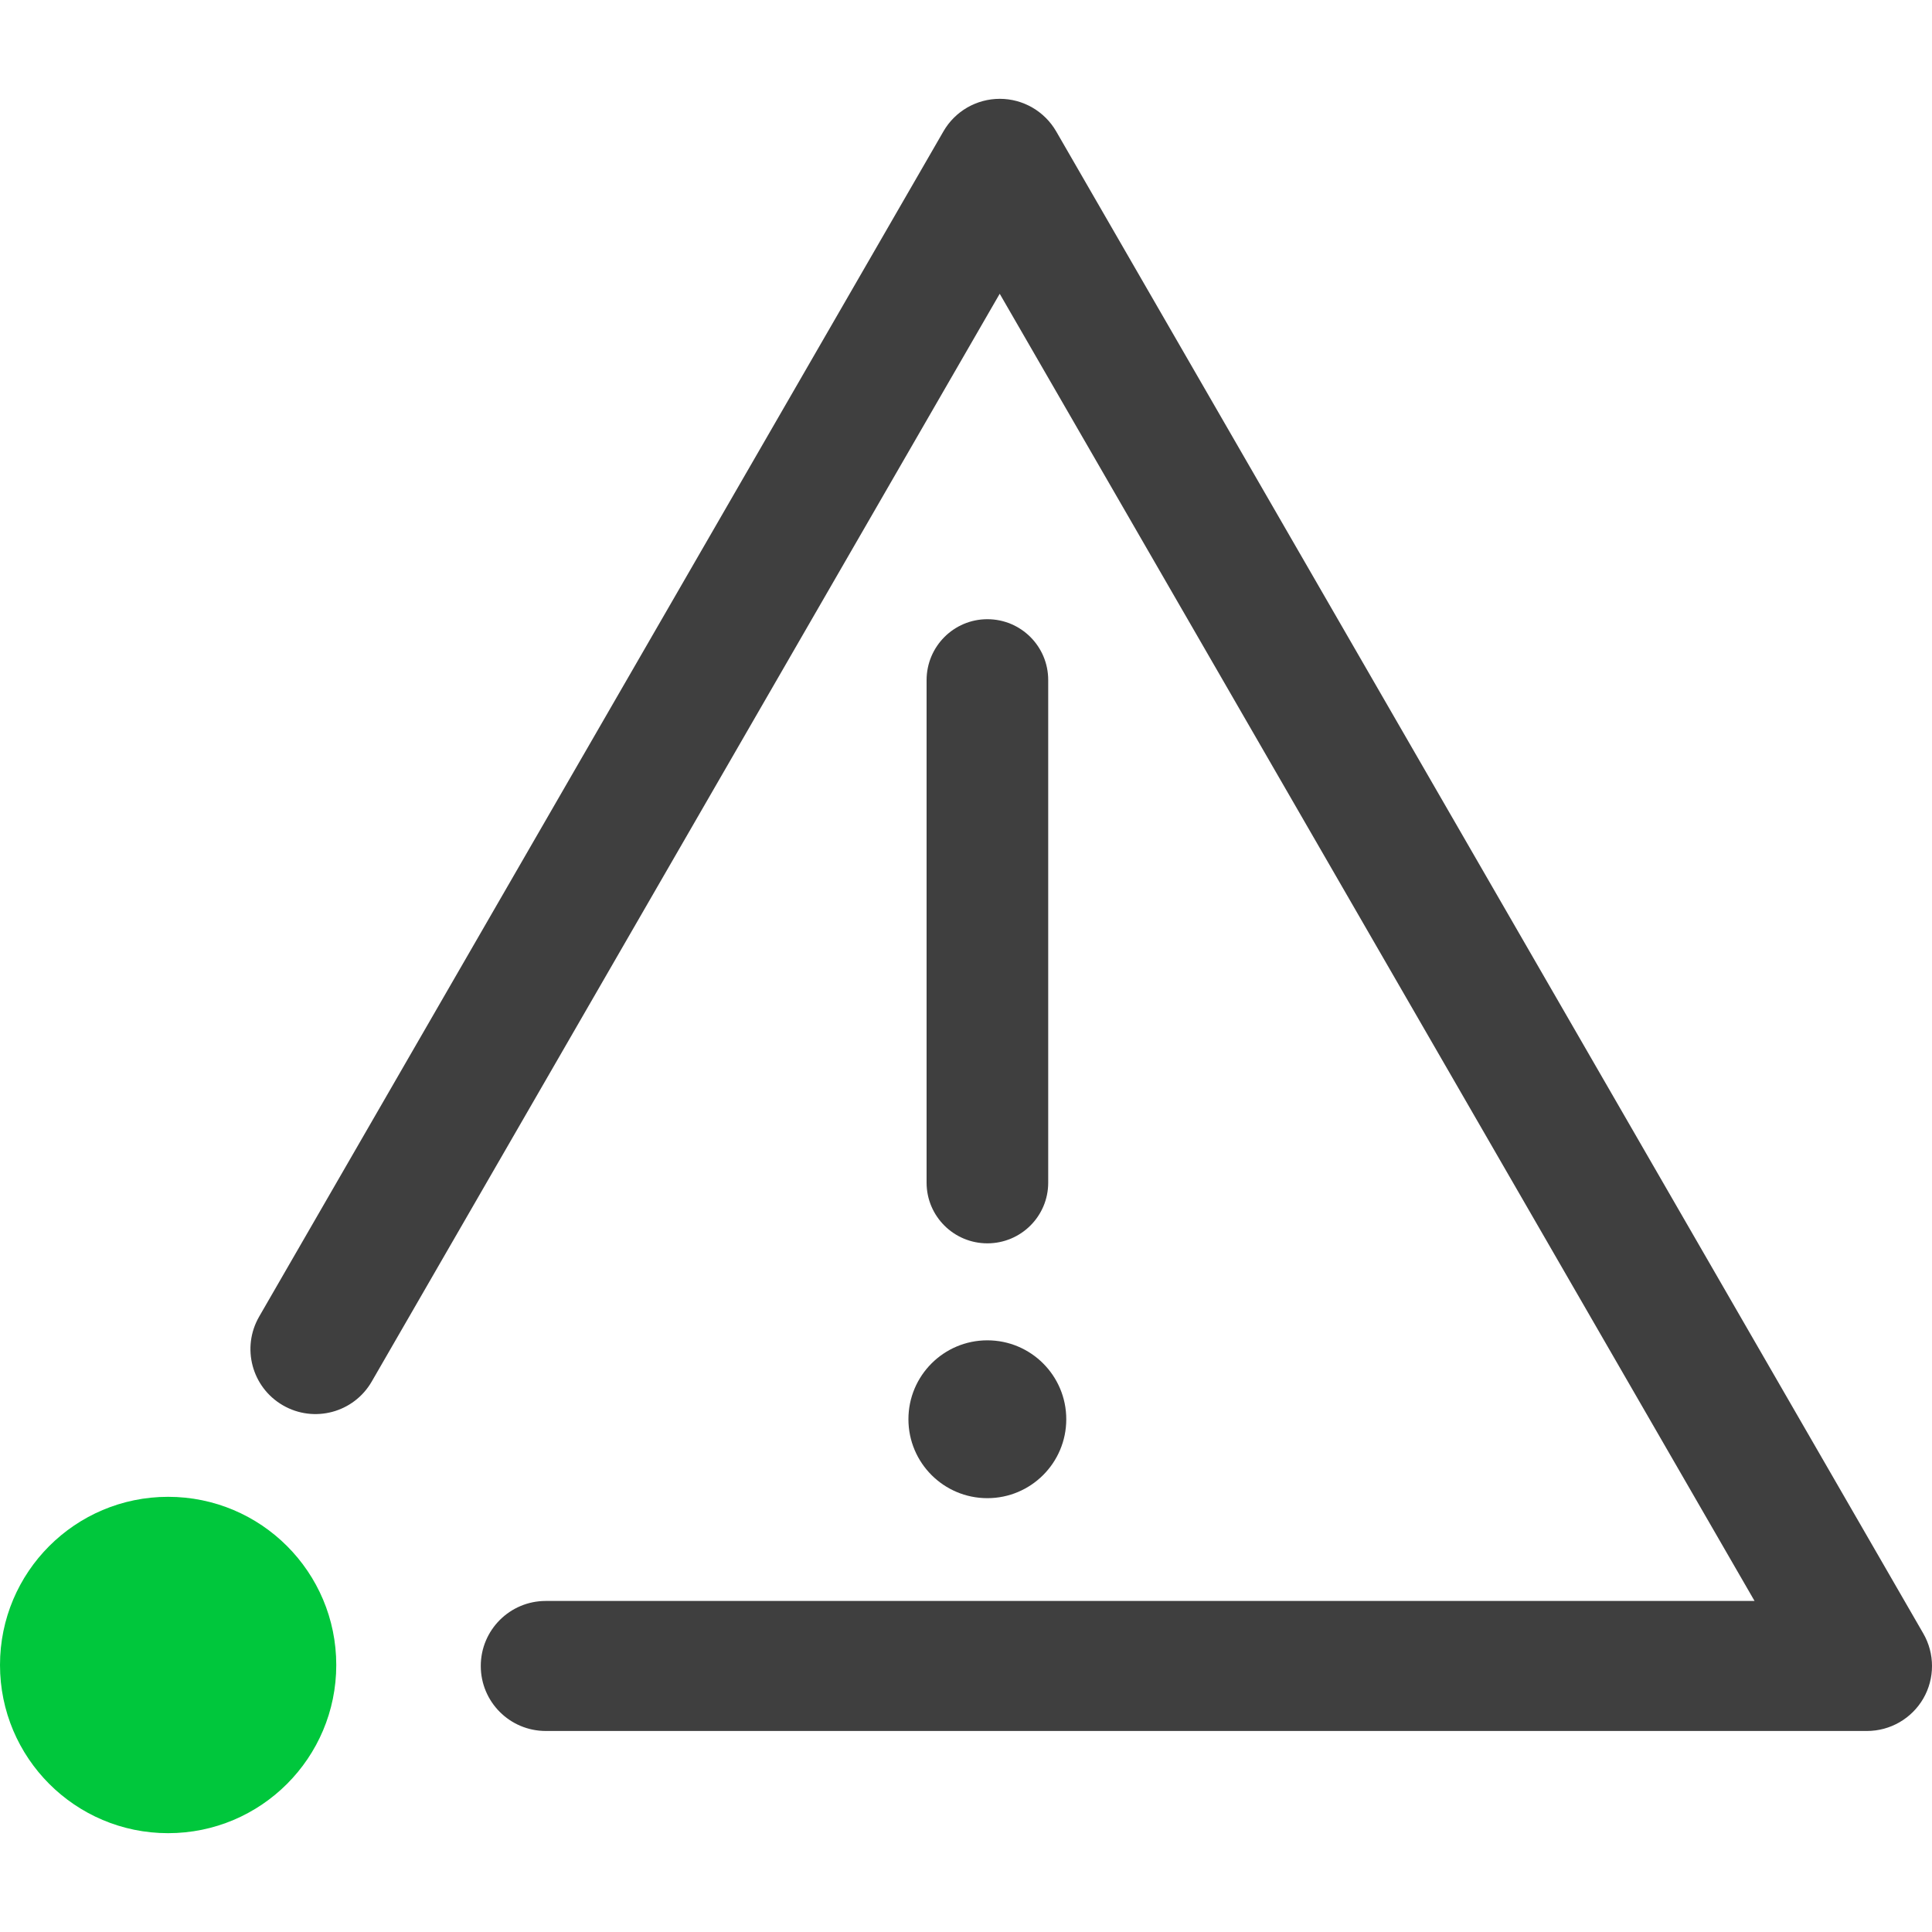 <?xml version="1.0" encoding="utf-8"?>
<!-- Generator: Adobe Illustrator 23.0.3, SVG Export Plug-In . SVG Version: 6.00 Build 0)  -->
<svg version="1.1" id="Capa_1" xmlns="http://www.w3.org/2000/svg" xmlns:xlink="http://www.w3.org/1999/xlink" x="0px" y="0px"
	 viewBox="0 0 200 200" style="enable-background:new 0 0 200 200;" xml:space="preserve">
<style type="text/css">
	.st0{fill:#00C83C;}
	.st1{fill:#FE9200;}
	.st2{fill:#02B1FF;}
	.st3{fill:#F28913;}
	.st4{fill:#F18A00;}
	.st5{fill:#00B2E8;}
	.st6{fill:#00B2E3;}
	.st7{fill:#3F3F3F;}
	.st8{fill:#232120;}
	.st9{fill:#3D3935;}
	.st10{fill:#009B3E;}
	.st11{fill:#009845;}
	.st12{fill:#FFFFFF;}
	.st13{fill:#6F6F6E;}
	.st14{fill:none;stroke:#00C83C;stroke-width:3.635;stroke-miterlimit:10;}
	.st15{fill:none;stroke:#FFFFFF;stroke-width:3.635;stroke-miterlimit:10;}
	.st16{fill:none;stroke:#3F3F3F;stroke-width:2.539;stroke-linecap:round;stroke-linejoin:round;stroke-miterlimit:10;}
	.st17{fill:none;stroke:#00C73C;stroke-width:2.539;stroke-linecap:round;stroke-linejoin:round;stroke-miterlimit:10;}
	.st18{fill:none;stroke:#3F3F3F;stroke-width:2.475;stroke-linecap:round;stroke-linejoin:round;stroke-miterlimit:10;}
	.st19{fill:none;stroke:#3F3F3F;stroke-width:2.499;stroke-linecap:round;stroke-linejoin:round;stroke-miterlimit:10;}
	.st20{fill:none;stroke:#3F3F3F;stroke-width:2.76;stroke-linecap:round;stroke-linejoin:round;stroke-miterlimit:10;}
	.st21{fill:none;stroke:#3F3F3F;stroke-width:2.147;stroke-linecap:round;stroke-linejoin:round;stroke-miterlimit:10;}
	.st22{fill:#00C73C;}
	.st23{fill:none;stroke:#3F3F3F;stroke-width:2;stroke-linecap:round;stroke-linejoin:round;stroke-miterlimit:10;}
	.st24{fill:#0AC53D;}
	.st25{fill:none;}
	.st26{fill:none;stroke:#3F3F3F;stroke-width:2;stroke-miterlimit:10;}
	.st27{fill:none;stroke:#3F3F3F;stroke-width:12;stroke-linecap:round;stroke-linejoin:round;stroke-miterlimit:10;}
	.st28{fill-rule:evenodd;clip-rule:evenodd;fill:#3F3F3F;}
	.st29{fill:none;stroke:#4D4D4D;stroke-width:0.5;stroke-miterlimit:10;}
	.st30{fill:none;stroke:#666666;stroke-width:0.25;stroke-miterlimit:10;}
	.st31{fill:url(#SVGID_1_);}
	.st32{fill:url(#SVGID_2_);}
	.st33{fill:url(#SVGID_3_);}
	.st34{fill:url(#SVGID_4_);}
	.st35{fill:url(#SVGID_5_);}
	.st36{fill:url(#SVGID_6_);}
	.st37{fill:none;stroke:#3D3935;stroke-miterlimit:10;}
	.st38{fill:#3F3F3F;stroke:#40403F;stroke-width:0.325;stroke-miterlimit:10;}
	.st39{fill:#3F3F3F;stroke:#3F3F3F;stroke-width:5;stroke-linecap:round;stroke-linejoin:round;stroke-miterlimit:10;}
</style>
<g>
	<path class="st7" d="M193.27,179.19H56.5c-3.72,0-6.73-3.01-6.73-6.73s3.01-6.73,6.73-6.73h125.13L103.49,30.41L38.48,143.02
		c-1.86,3.22-5.97,4.32-9.19,2.46c-3.22-1.86-4.32-5.97-2.46-9.19l70.84-122.7c1.2-2.08,3.42-3.36,5.83-3.36
		c2.4,0,4.62,1.28,5.83,3.36L199.1,169.1c1.2,2.08,1.2,4.65,0,6.73C197.9,177.9,195.68,179.19,193.27,179.19z"/>
	<circle class="st7" cx="102.21" cy="146.92" r="8.17"/>
	<path class="st22" d="M34.81,172.36c0,9.61-7.79,17.41-17.41,17.41c-9.61,0-17.4-7.8-17.4-17.41c0-9.62,7.79-17.41,17.4-17.41
		C27.02,154.95,34.81,162.74,34.81,172.36"/>
	<path class="st7" d="M102.21,64.1c3.48,0,6.3,2.81,6.3,6.3v52.03c0,3.47-2.82,6.28-6.3,6.28c-3.47,0-6.29-2.81-6.29-6.28V70.41
		C95.92,66.92,98.74,64.1,102.21,64.1"/>
</g>
</svg>
